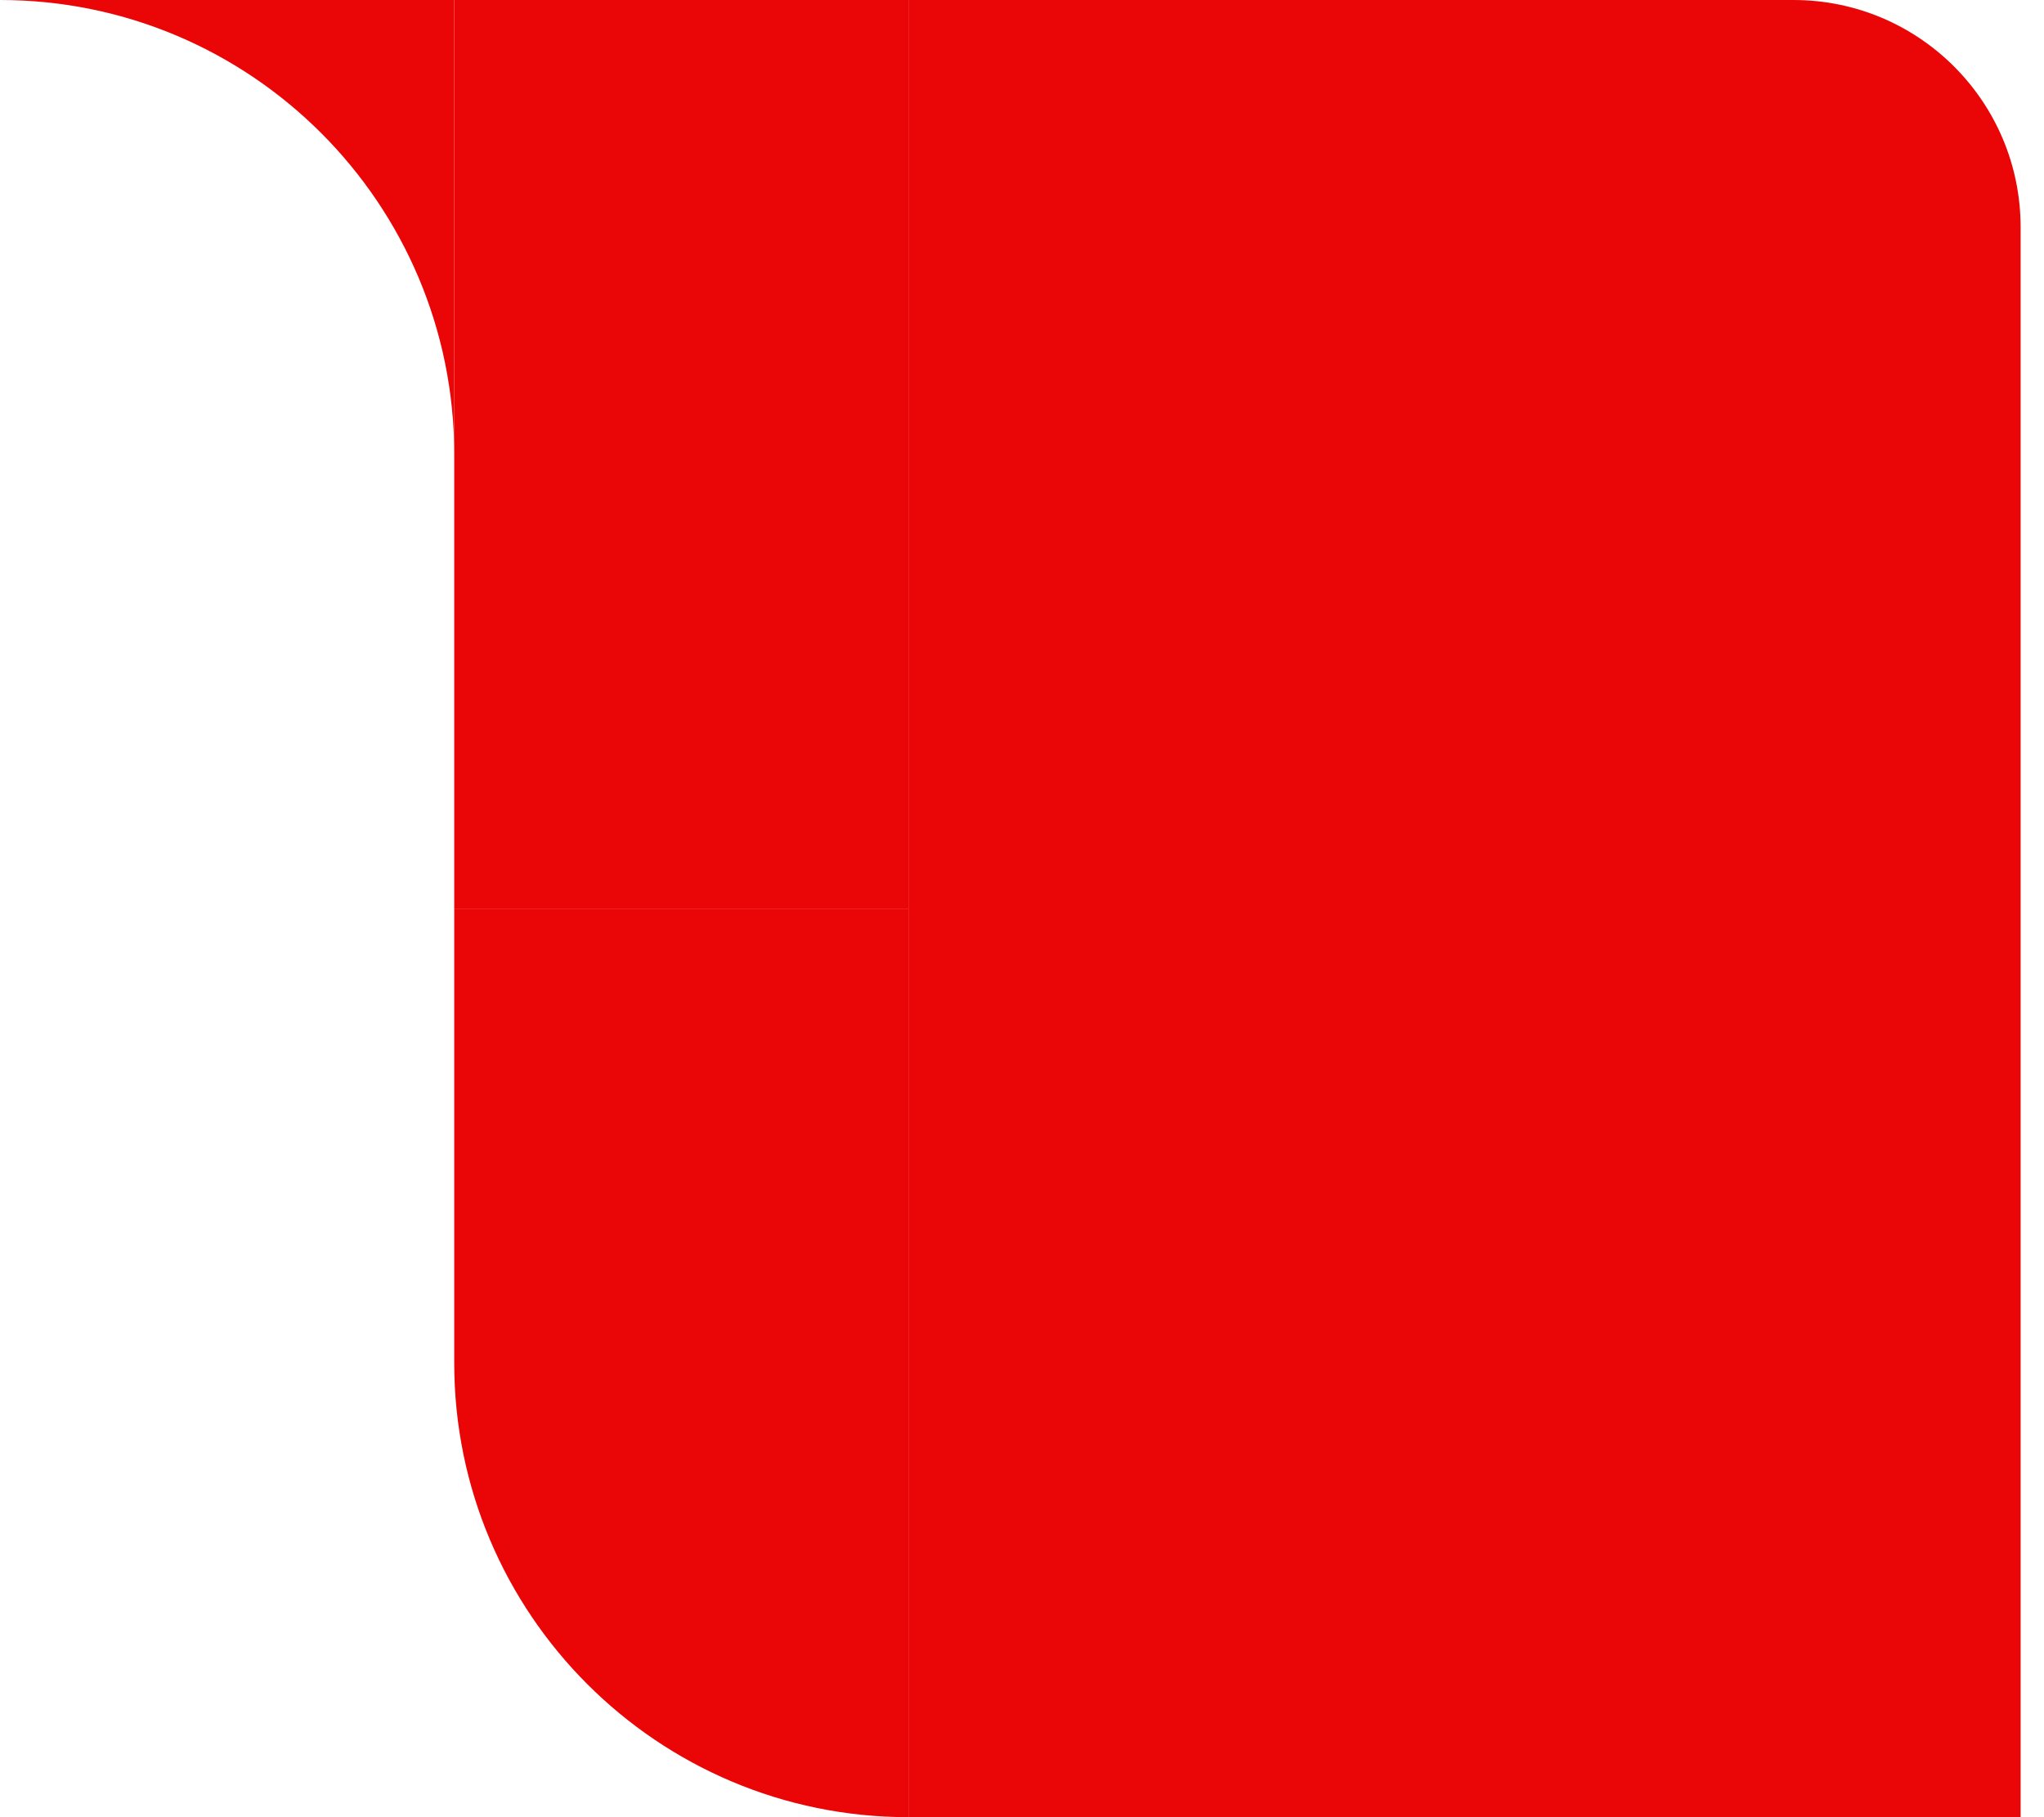 <svg width="36" height="32" viewBox="0 0 36 32" fill="none" xmlns="http://www.w3.org/2000/svg">
<path fill-rule="evenodd" clip-rule="evenodd" d="M8 0H0C4.418 0 8 3.582 8 8V0Z" fill="#EA0606"/>
<rect x="8" width="8" height="16" fill="#EA0606"/>
<path d="M8 16H16V32V32C11.582 32 8 28.418 8 24V16Z" fill="#EA0606"/>
<path d="M16 0H31.588C33.797 0 35.588 1.791 35.588 4V32H16V0Z" fill="#EA0606"/>
</svg>
